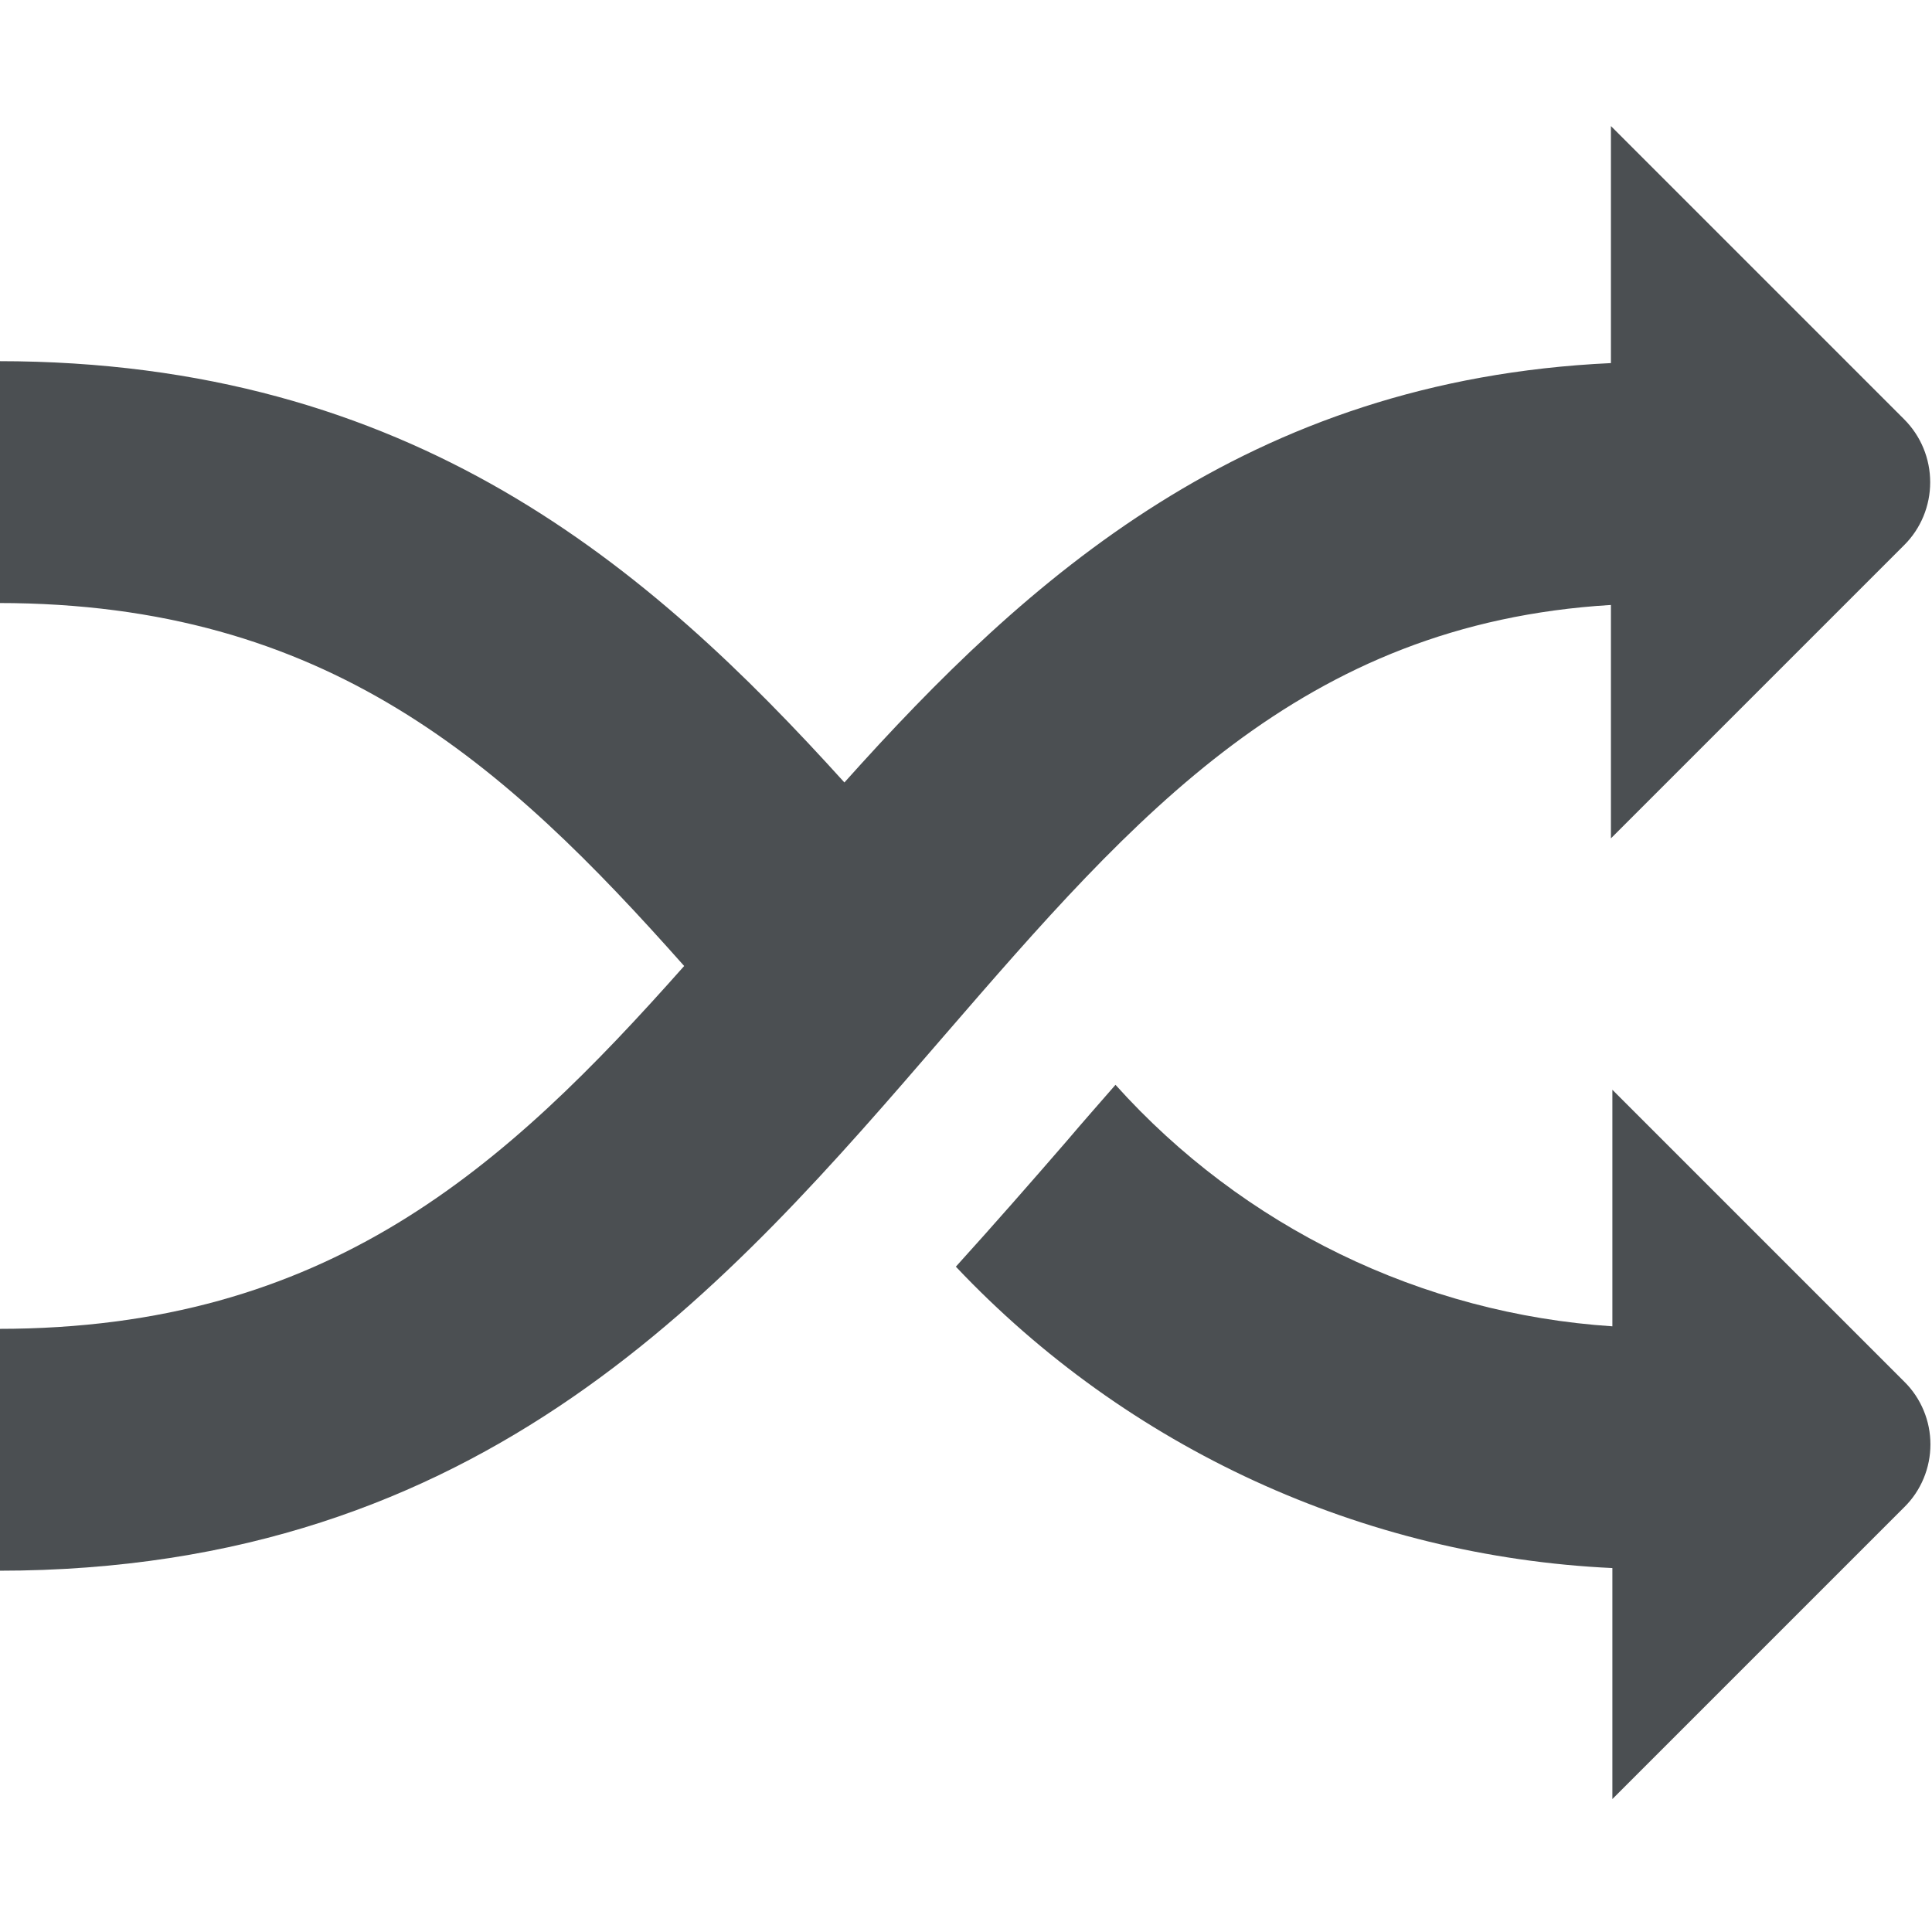 <svg width="16" height="16" viewBox="0 0 16 16" fill="none" xmlns="http://www.w3.org/2000/svg">
<g clip-path="url(#clip0_443_736)">
<path d="M15.771 11.443L13.353 9.025V10.984C11.773 10.88 10.296 10.162 9.238 8.984C9.105 9.137 8.971 9.288 8.833 9.451C8.54 9.789 8.233 10.14 7.916 10.49C9.337 11.994 11.286 12.889 13.353 12.986V14.899L15.771 12.481C15.84 12.413 15.894 12.332 15.931 12.243C15.968 12.154 15.987 12.058 15.987 11.962C15.987 11.865 15.968 11.77 15.931 11.681C15.894 11.592 15.84 11.511 15.771 11.443Z" fill="#4B4F52"/>
<path d="M13.341 5.01V6.943L15.769 4.515C15.908 4.377 15.985 4.189 15.985 3.994C15.985 3.798 15.908 3.611 15.769 3.472L13.341 1.044V3.007C10.324 3.147 8.506 4.79 6.993 6.48C5.377 4.693 3.413 2.991 -0.014 2.991V4.994C2.712 4.994 4.179 6.324 5.666 8C4.179 9.677 2.712 11.005 -0.014 11.005V13.008C4.017 13.008 6.027 10.653 7.822 8.574C9.4 6.75 10.774 5.165 13.341 5.01Z" fill="#4B4F52"/>
</g>
<defs>
<clipPath id="clip0_443_736">
<rect width="16" height="16" fill="white"/>
</clipPath>
</defs>
</svg>
